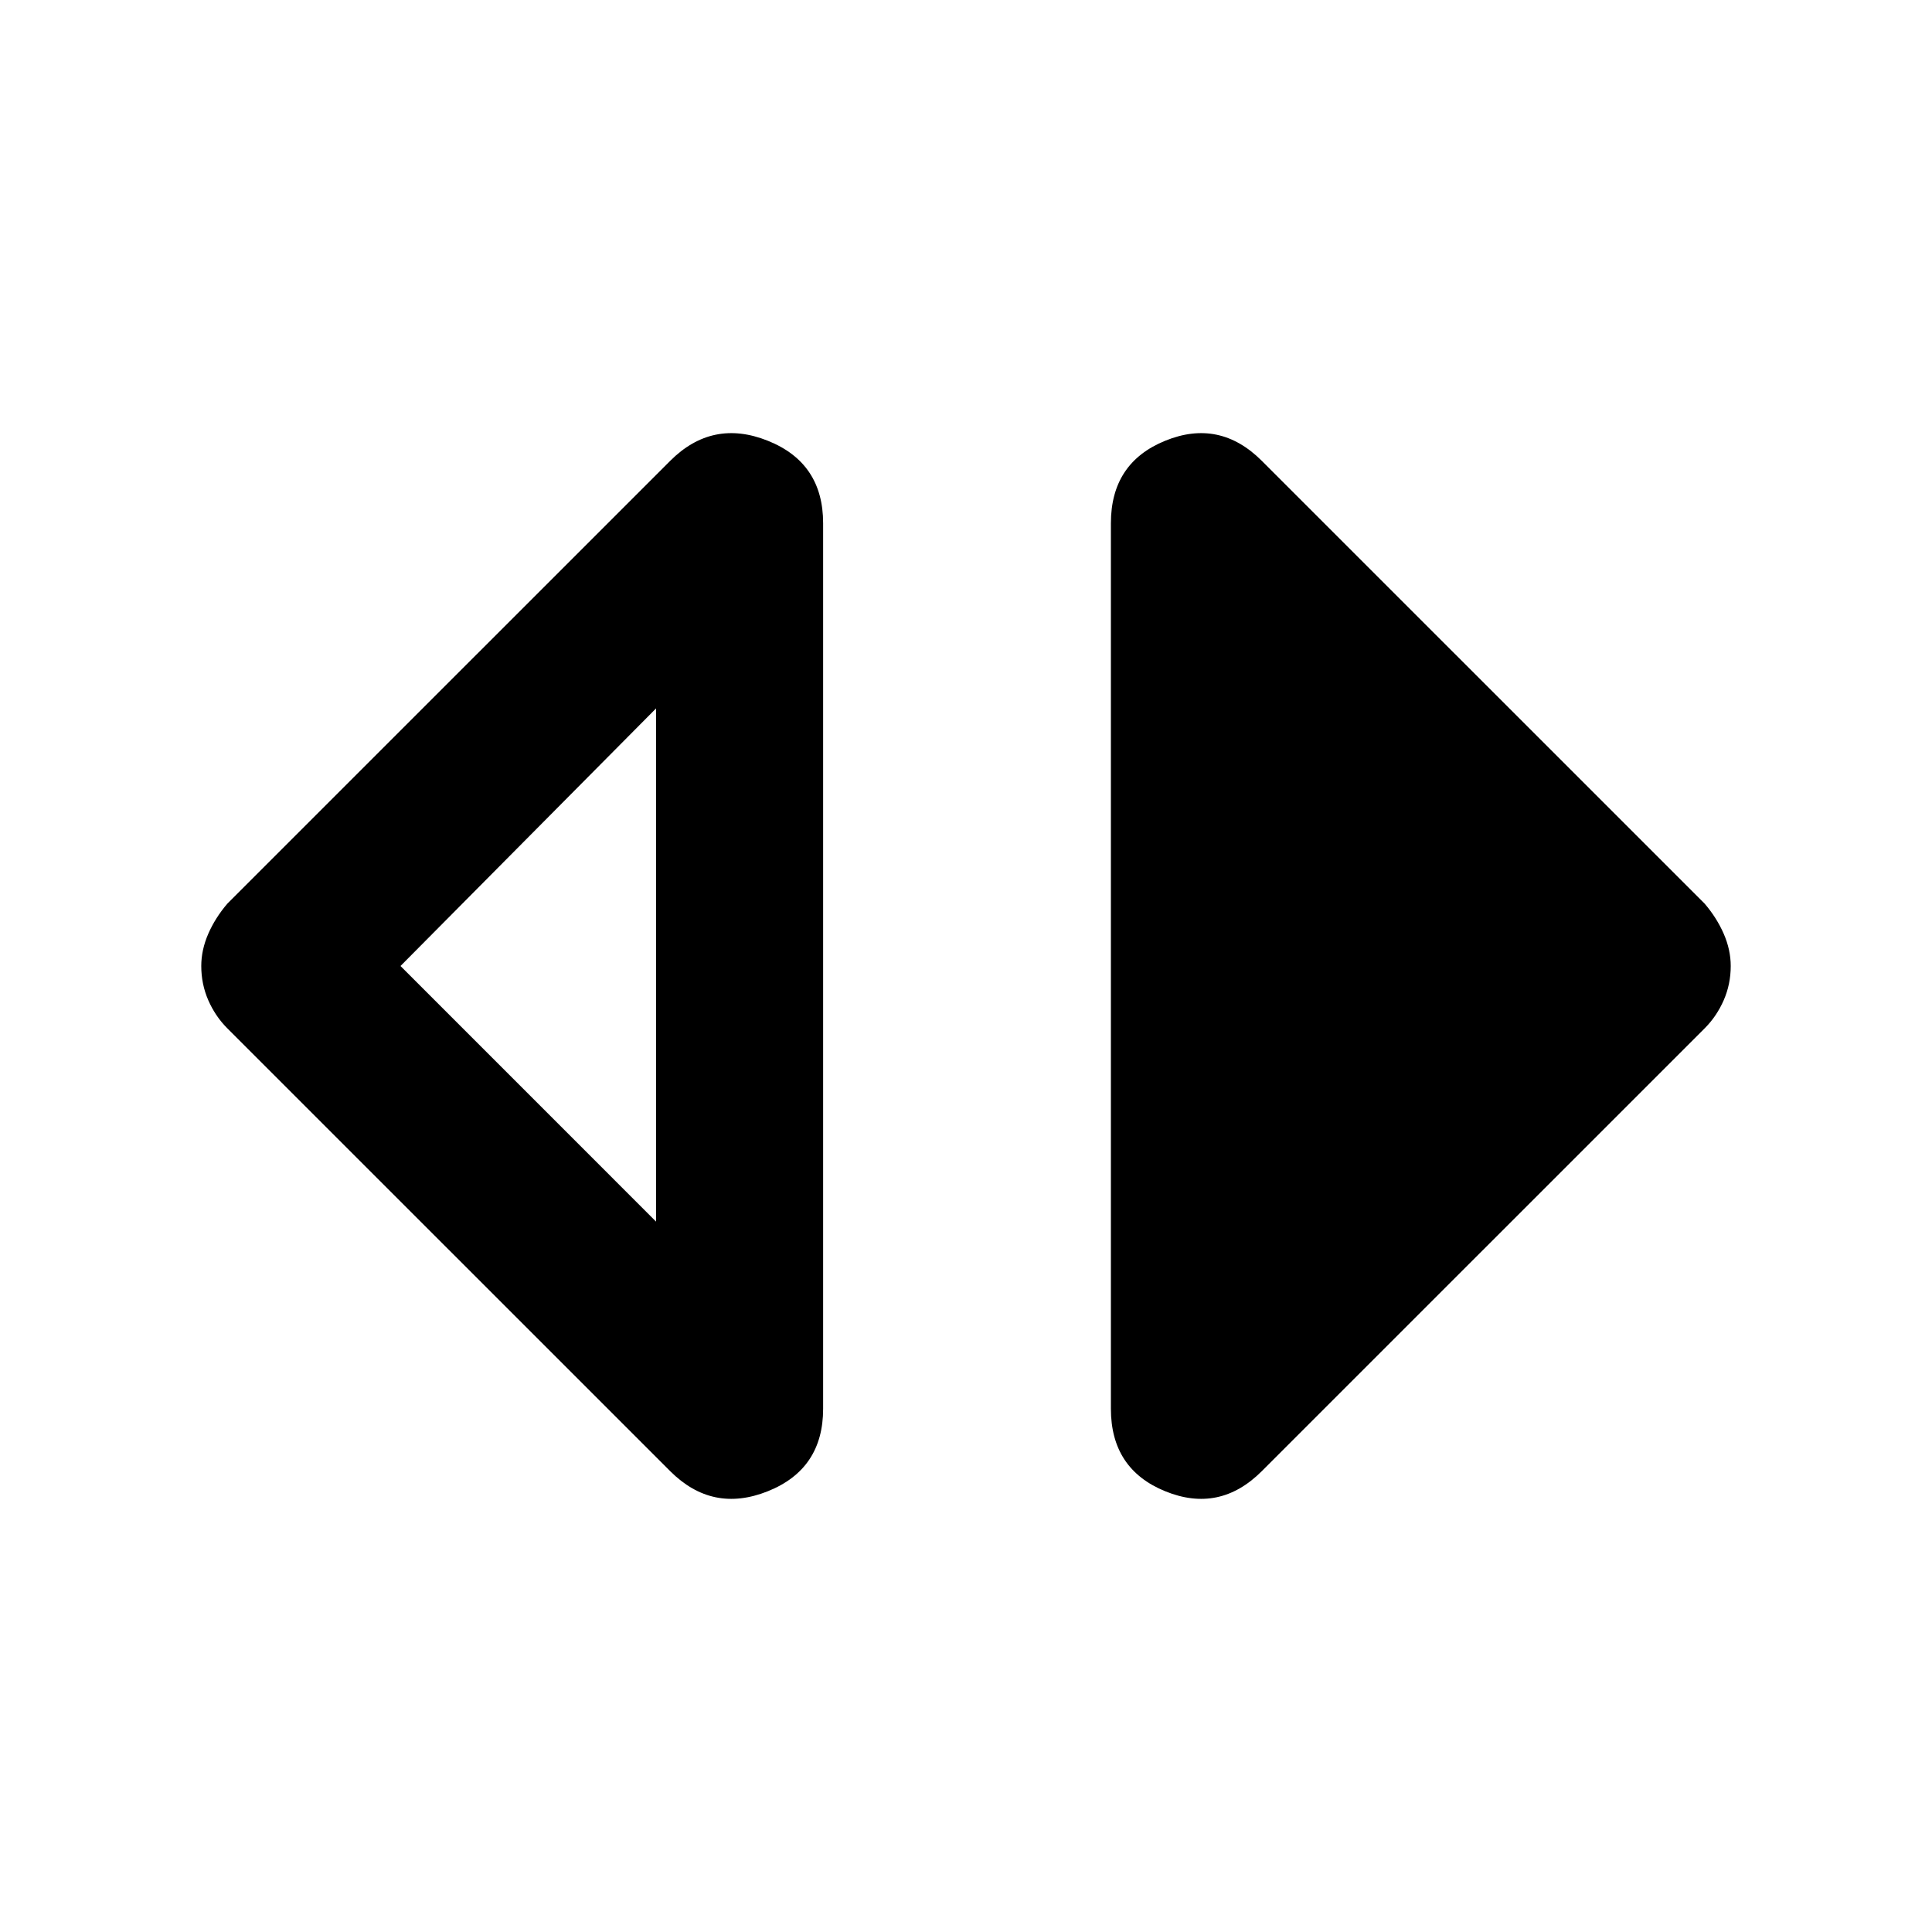<svg xmlns="http://www.w3.org/2000/svg" height="40" width="40"><path d="M13.583 25.292V14.667L8.292 20Zm.292 5.166-9.167-9.166q-.25-.25-.396-.584-.145-.333-.145-.708 0-.333.145-.667.146-.333.396-.625l9.167-9.166q.875-.875 2.021-.417t1.146 1.708v18.334q0 1.25-1.146 1.708-1.146.458-2.021-.417Zm12.25 0q-.875.875-2 .417T23 29.167V10.833q0-1.25 1.125-1.708 1.125-.458 2 .417l9.167 9.166q.25.292.396.625.145.334.145.667 0 .375-.145.708-.146.334-.396.584Z"/></svg>